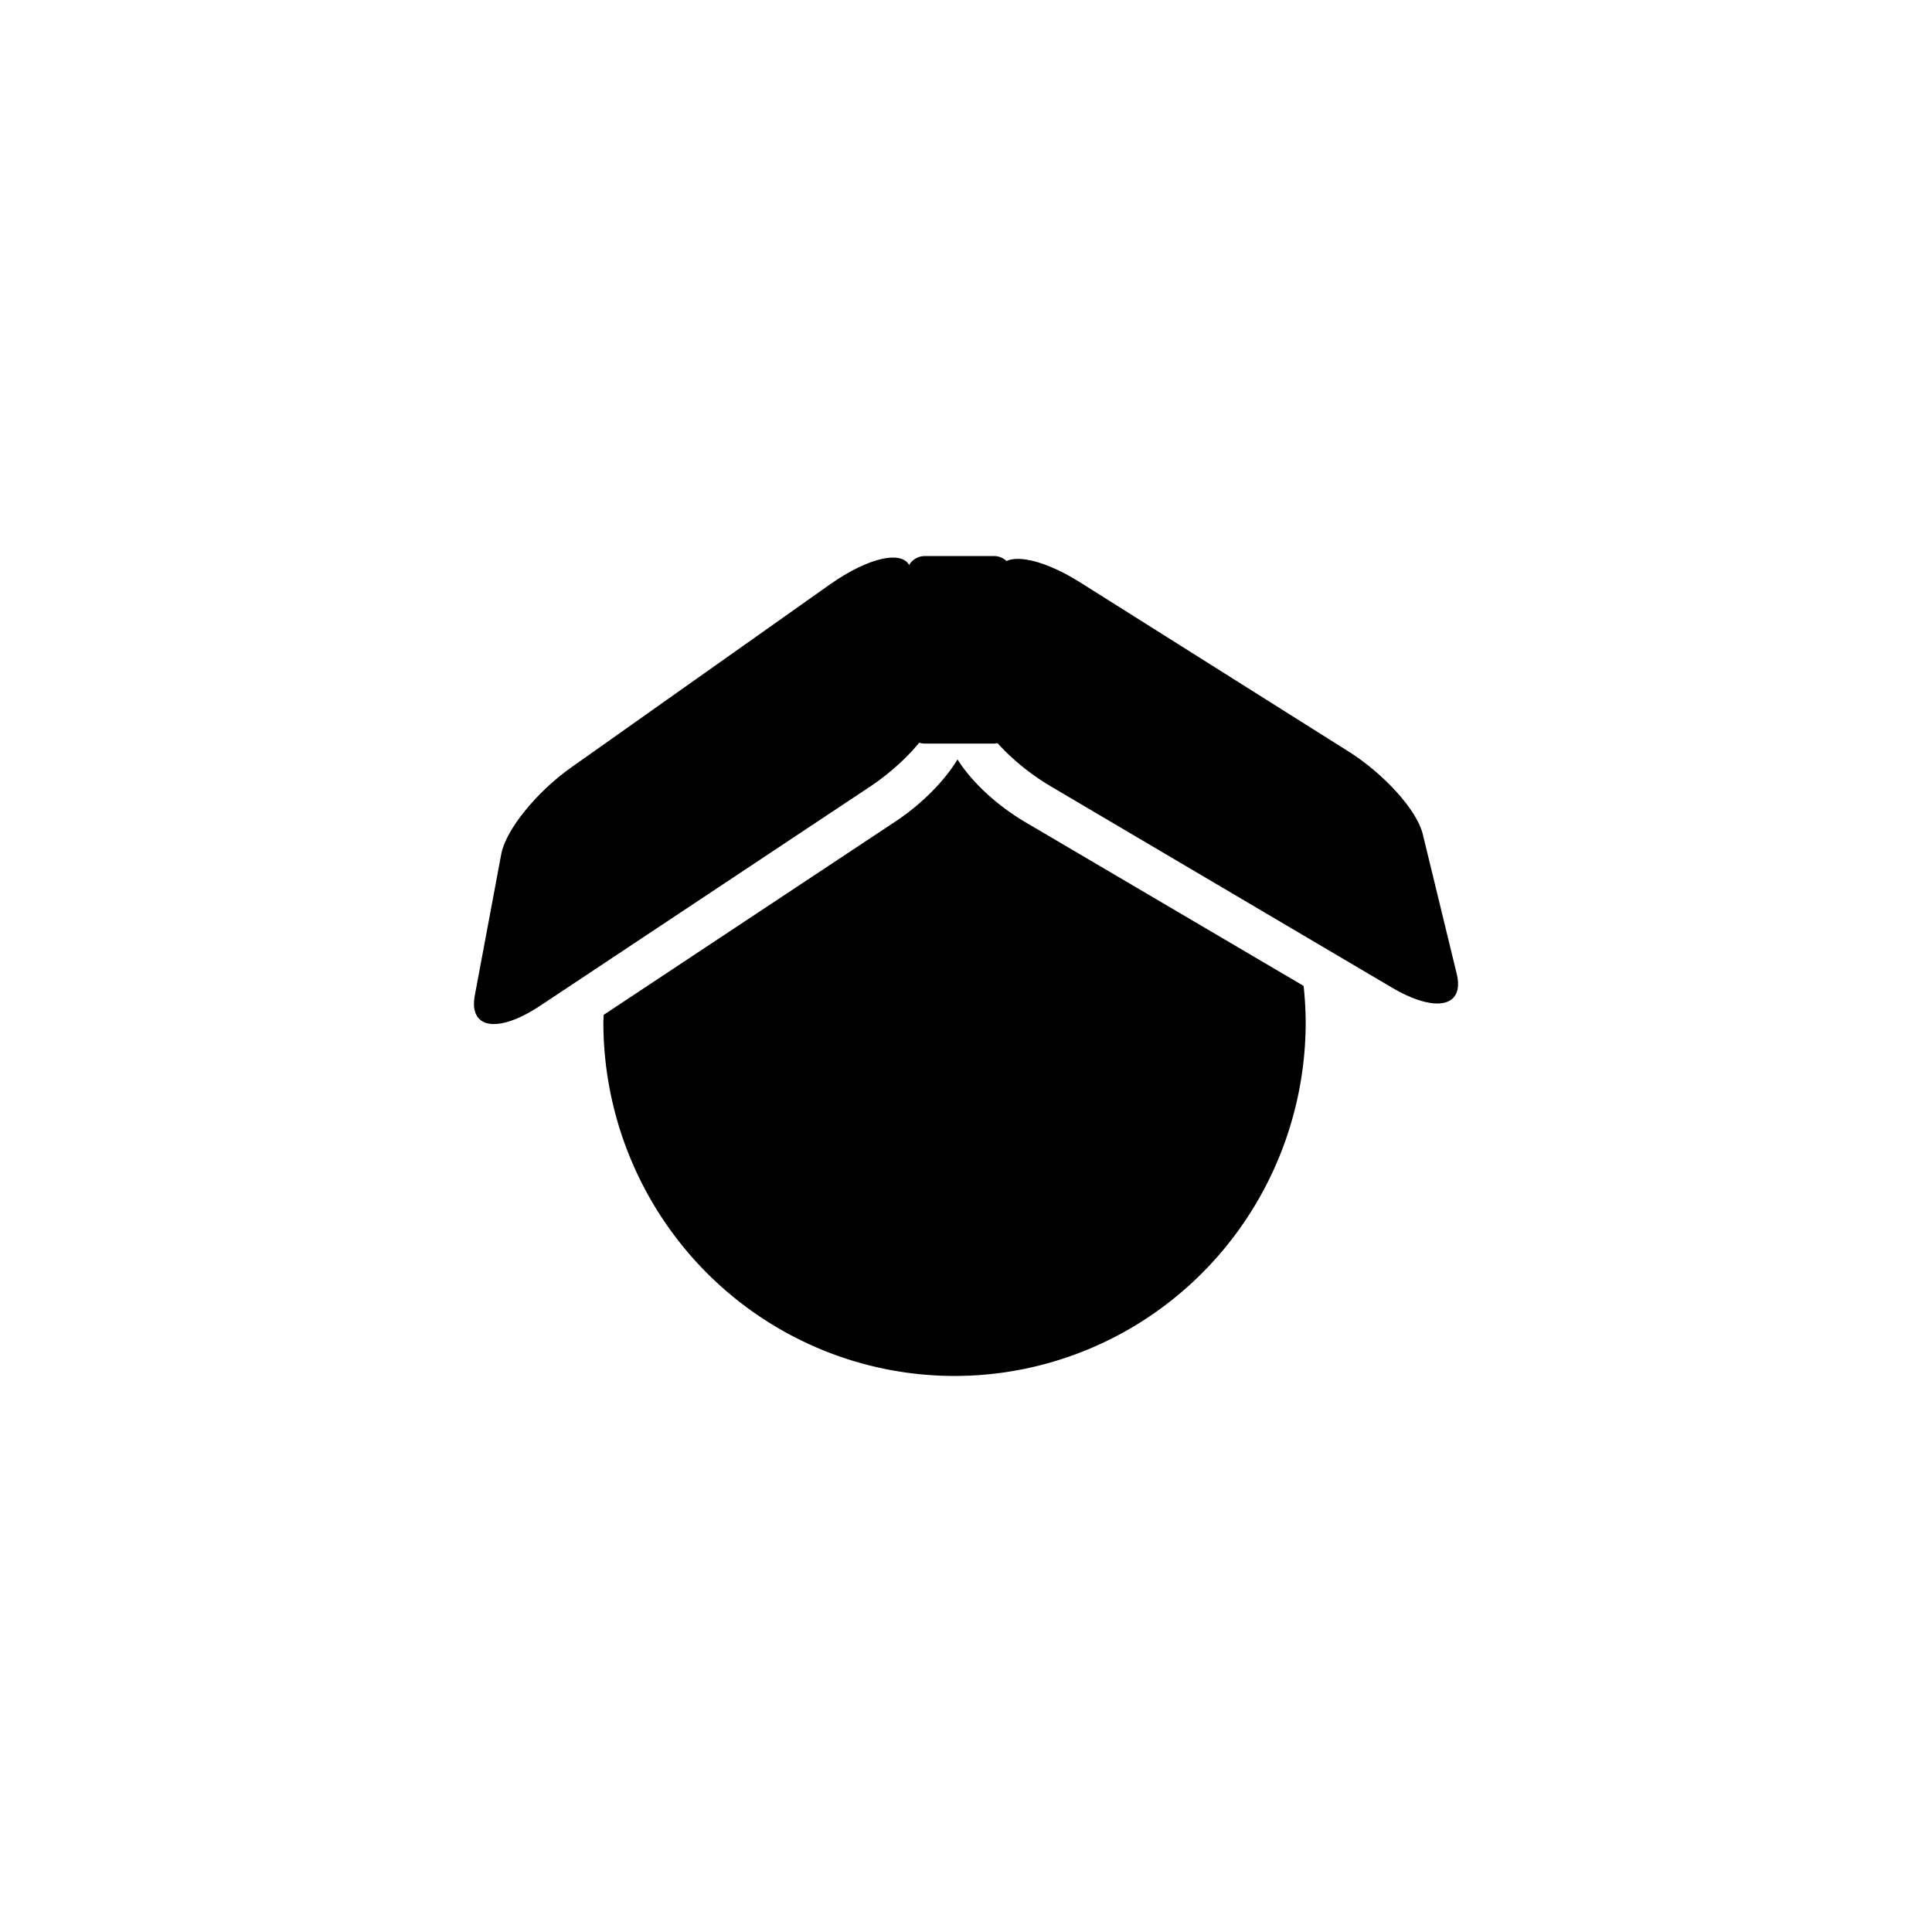 <?xml version="1.0" encoding="UTF-8" standalone="no"?>
<svg
   id="svg8"
   version="1.1"
   viewBox="0 0 192 192"
   height="192mm"
   width="192mm"
   sodipodi:docname="IconNotifications.svg"
   inkscape:version="1.2.1 (9c6d41e410, 2022-07-14)"
   inkscape:export-filename="IconMonochrometest.svg"
   inkscape:export-xdpi="108"
   inkscape:export-ydpi="108"
   xmlns:inkscape="http://www.inkscape.org/namespaces/inkscape"
   xmlns:sodipodi="http://sodipodi.sourceforge.net/DTD/sodipodi-0.dtd"
   xmlns="http://www.w3.org/2000/svg"
   xmlns:svg="http://www.w3.org/2000/svg"
   xmlns:rdf="http://www.w3.org/1999/02/22-rdf-syntax-ns#"
   xmlns:cc="http://creativecommons.org/ns#"
   xmlns:dc="http://purl.org/dc/elements/1.1/">
  <sodipodi:namedview
     id="namedview21"
     pagecolor="#ffffff"
     bordercolor="#666666"
     borderopacity="1.0"
     inkscape:showpageshadow="2"
     inkscape:pageopacity="0.0"
     inkscape:pagecheckerboard="0"
     inkscape:deskcolor="#d1d1d1"
     inkscape:document-units="mm"
     showgrid="false"
     inkscape:zoom="0.72553702"
     inkscape:cx="203.29769"
     inkscape:cy="305.98025"
     inkscape:window-width="1279"
     inkscape:window-height="1371"
     inkscape:window-x="26"
     inkscape:window-y="23"
     inkscape:window-maximized="0"
     inkscape:current-layer="layer1" />
  <defs
     id="defs2" />
  <g
     id="layer1"
     style="display:inline"
     transform="translate(-9.177,-7.738)">
    <g
       id="g1322"
       transform="matrix(0.8,0,0,0.8,16.279,17.789)">
      <path
         id="path26"
         style="fill:#000000;fill-opacity:1;stroke:none;stroke-width:0.356;stroke-linecap:round;stroke-linejoin:round"
         d="m 109.696,70.467 a 43.623,43.948 0 0 0 -0.096,0.004 l 0.447,1.431 0.358,-1.406 a 43.623,43.948 0 0 0 -0.709,-0.03 z m 0.374,11.307 c -1.605,2.639 -4.368,5.496 -7.741,7.731 L 66.112,113.506 a 43.623,43.948 0 0 0 -0.037,0.908 43.623,43.948 0 0 0 43.622,43.948 43.623,43.948 0 0 0 43.623,-43.948 43.623,43.948 0 0 0 -0.258,-4.505 L 118.557,89.607 c -3.728,-2.193 -6.799,-5.134 -8.487,-7.833 z" />
      <path
         id="path1062"
         d="M 158.644,80.79 125.275,59.765 C 120.318,56.641 115.816,55.894 115.22,58.239 l -3.542,13.932 c -0.843,3.316 3.663,9.225 10.045,12.99 l 42.293,24.948 c 5.521,3.257 9.057,2.381 8.067,-1.694 L 167.86,91.042 c -0.721,-2.965 -4.793,-7.466 -9.216,-10.252 z"
         style="fill:#000000;fill-opacity:1;stroke:none;stroke-width:0.273;stroke-linecap:round;stroke-linejoin:round" />
      <path
         style="fill:#000000;fill-opacity:1;stroke:none;stroke-width:0.273;stroke-linecap:round;stroke-linejoin:round"
         d="M 62.049,82.794 94.248,60.018 c 4.784,-3.384 9.239,-4.37 9.96,-2.06 l 4.28,13.723 c 1.019,3.266 -3.165,9.407 -9.337,13.507 L 58.25,112.357 c -5.34,3.547 -8.918,2.861 -8.146,-1.261 l 3.289,-17.573 c 0.561,-2.999 4.388,-7.711 8.656,-10.73 z"
         id="rect988" />
      <path
         d="m 106.005,56.511 h 8.597 c 1.254,0 2.264,1.01 2.264,2.264 l -10e-6,18.766 c 0,1.254 -1.01,2.264 -2.264,2.264 l -8.597,1e-6 c -1.254,0 -2.264,-1.01 -2.264,-2.264 l 1e-5,-18.766 c 0,-1.254 1.01,-2.264 2.264,-2.264 z"
         style="fill:#000000;fill-opacity:1;stroke:none;stroke-width:0.273;stroke-linecap:round;stroke-linejoin:round"
         id="rect992" />
    </g>
  </g>
</svg>
